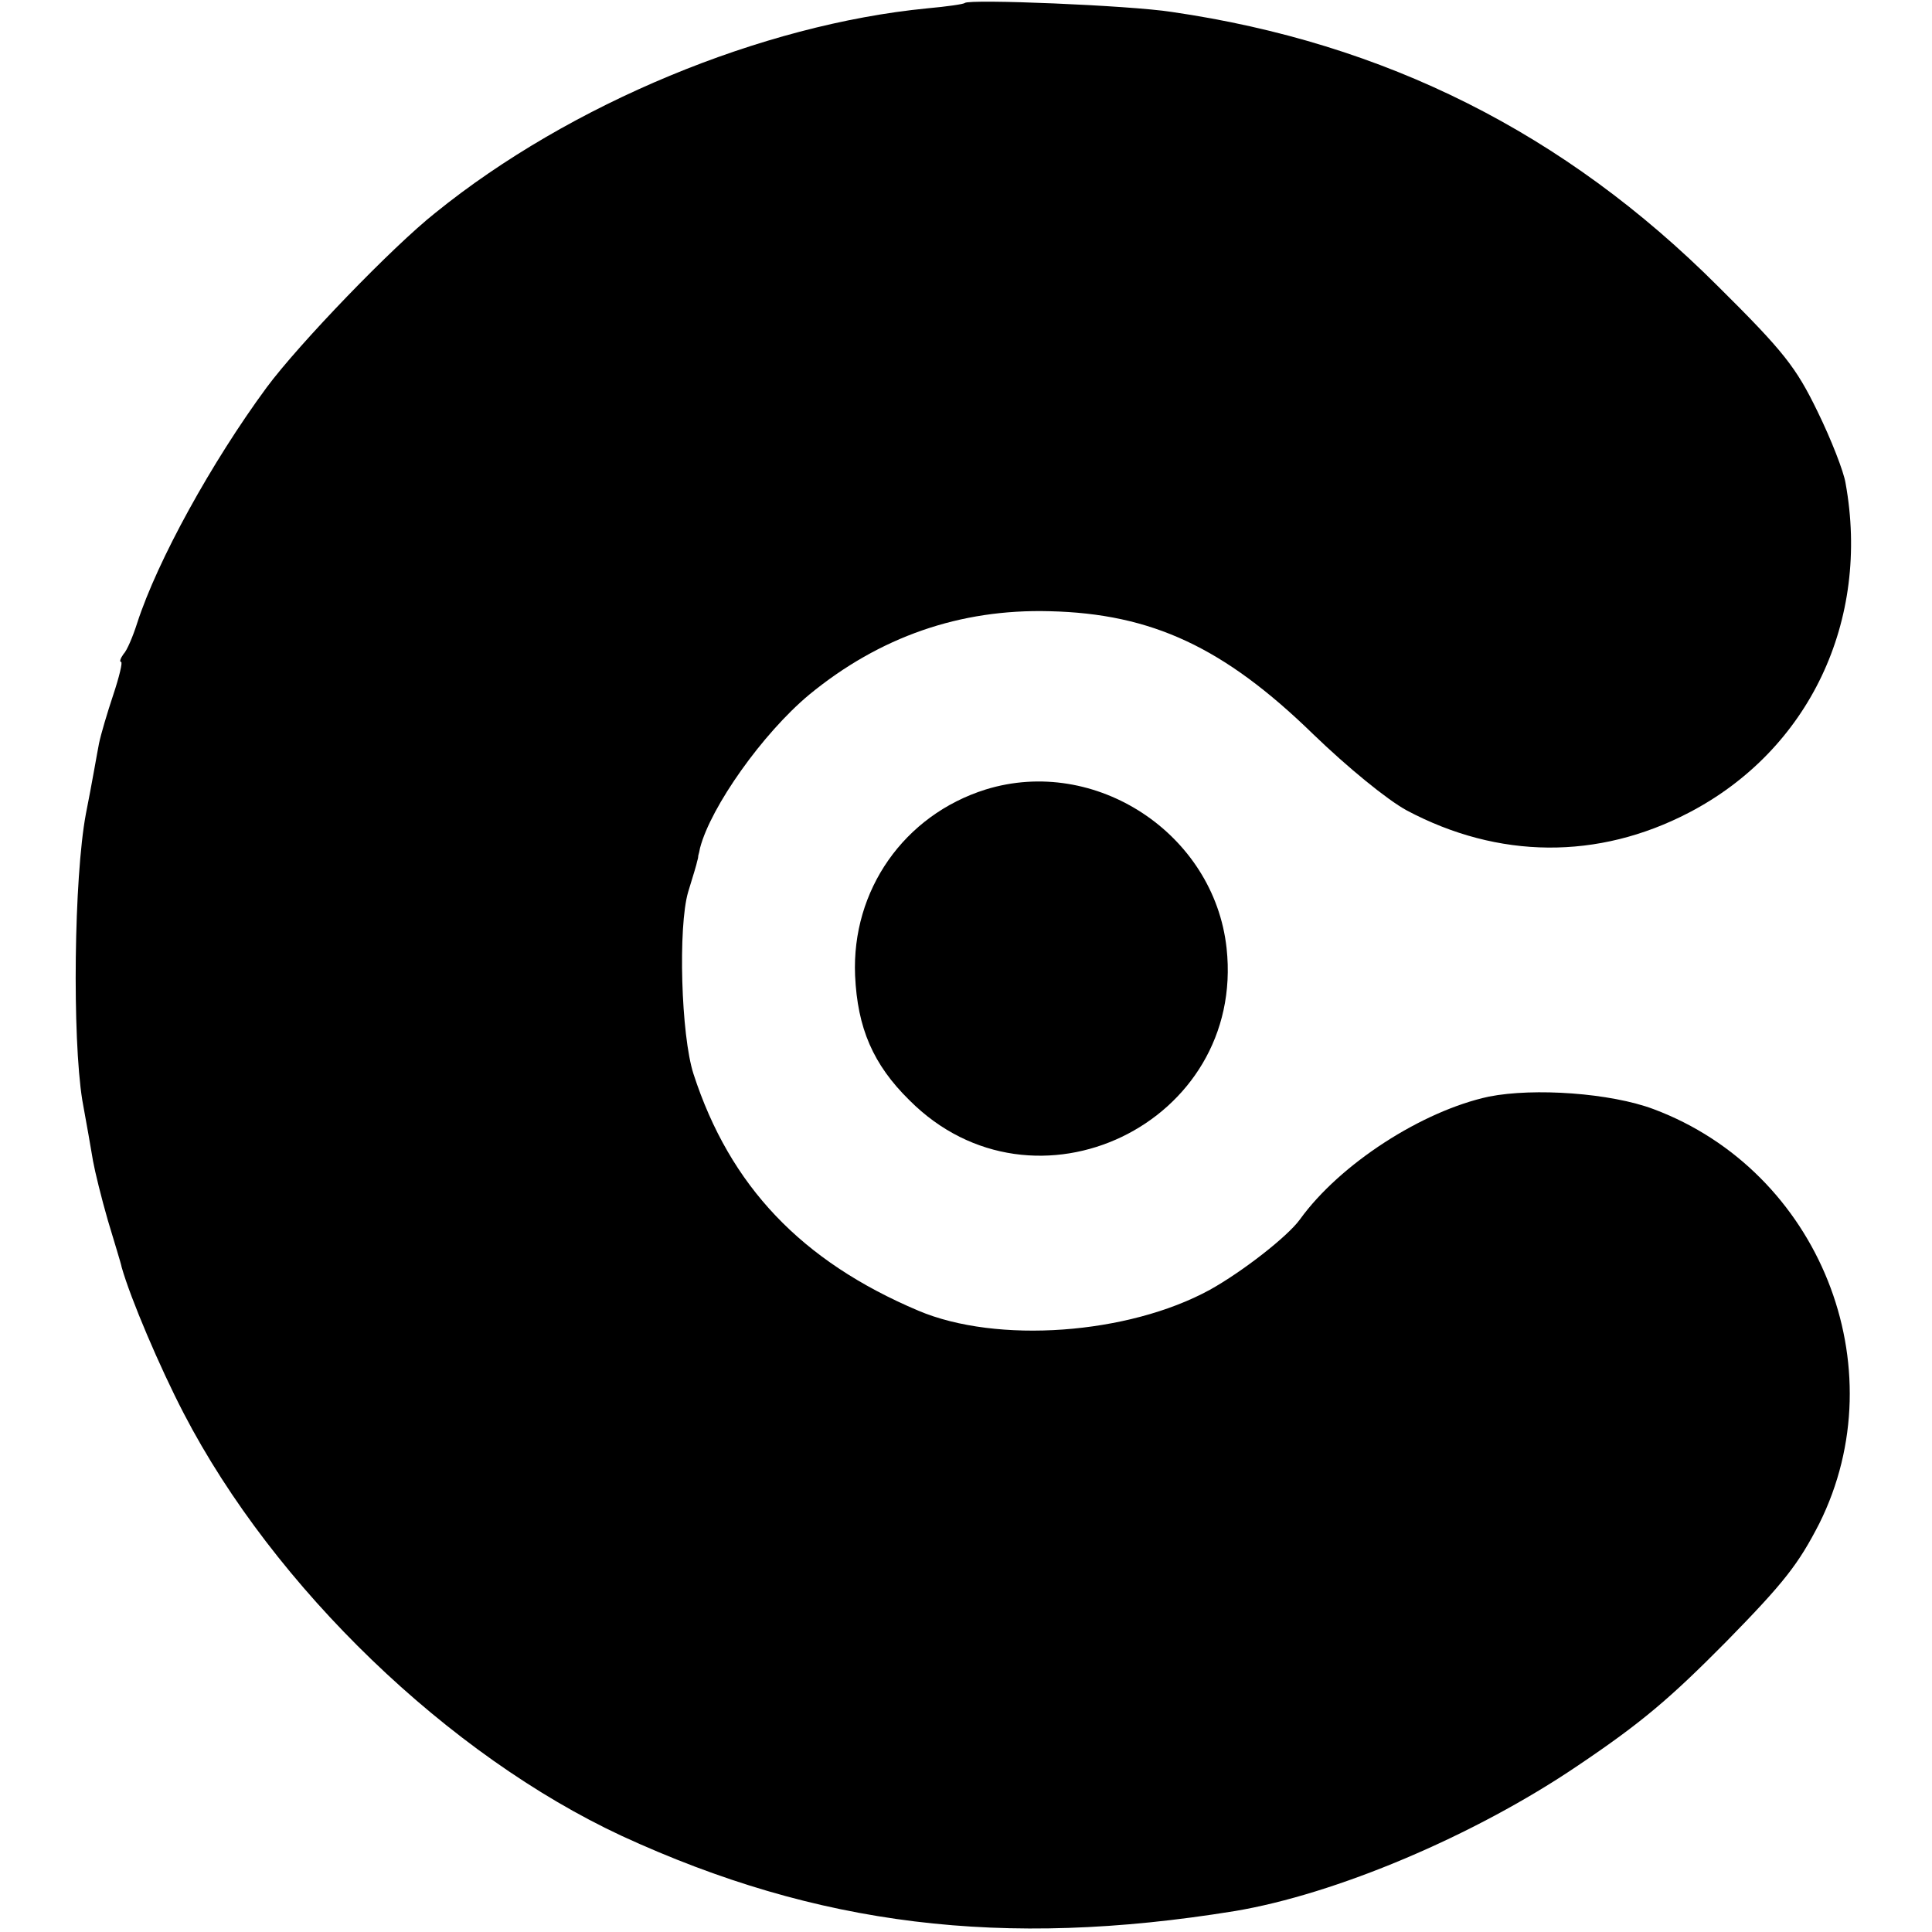 <?xml version="1.0" standalone="no"?>
<!DOCTYPE svg PUBLIC "-//W3C//DTD SVG 20010904//EN"
 "http://www.w3.org/TR/2001/REC-SVG-20010904/DTD/svg10.dtd">
<svg version="1.0" xmlns="http://www.w3.org/2000/svg"
 width="324pt" height="324pt" viewBox="0 0 324 324"
 preserveAspectRatio="xMidYMid meet">
<g transform="translate(0,324) scale(0.1,-0.1)"
fill="#000000" stroke="none">
<path d="M1618 3235 c-2 -2 -30 -6 -63 -9 -277 -27 -599 -160 -825 -343 -72
-57 -229 -220 -283 -293 -92 -125 -183 -290 -217 -395 -7 -22 -17 -46 -23 -52
-5 -7 -7 -13 -4 -13 3 0 -3 -25 -13 -55 -10 -30 -21 -67 -24 -82 -3 -15 -12
-68 -22 -118 -20 -107 -23 -374 -6 -480 7 -38 15 -84 18 -102 3 -17 14 -62 25
-100 11 -37 22 -72 23 -78 15 -53 64 -168 104 -245 152 -293 445 -574 735
-709 328 -151 639 -189 1027 -126 169 28 402 126 576 244 107 72 155 113 249
208 98 100 121 130 156 198 131 263 0 591 -278 695 -72 27 -200 36 -276 21
-112 -24 -250 -113 -317 -206 -21 -29 -97 -88 -151 -118 -137 -75 -357 -91
-489 -35 -196 83 -316 209 -377 397 -21 65 -26 247 -9 305 8 26 15 49 15 51 1
3 2 7 2 10 1 3 2 8 3 13 18 69 105 192 183 257 118 97 253 144 403 140 172 -4
293 -61 442 -206 58 -56 124 -110 157 -128 154 -82 321 -83 473 -4 202 105
305 322 263 553 -3 19 -24 73 -47 120 -36 74 -56 100 -167 210 -257 257 -558
408 -916 460 -70 11 -340 22 -347 15z"/>
<path d="M1653 1916 c-137 -43 -225 -169 -219 -312 4 -88 30 -149 91 -209 209
-210 564 -39 532 255 -21 192 -220 323 -404 266z"/>
</g>
</svg>
